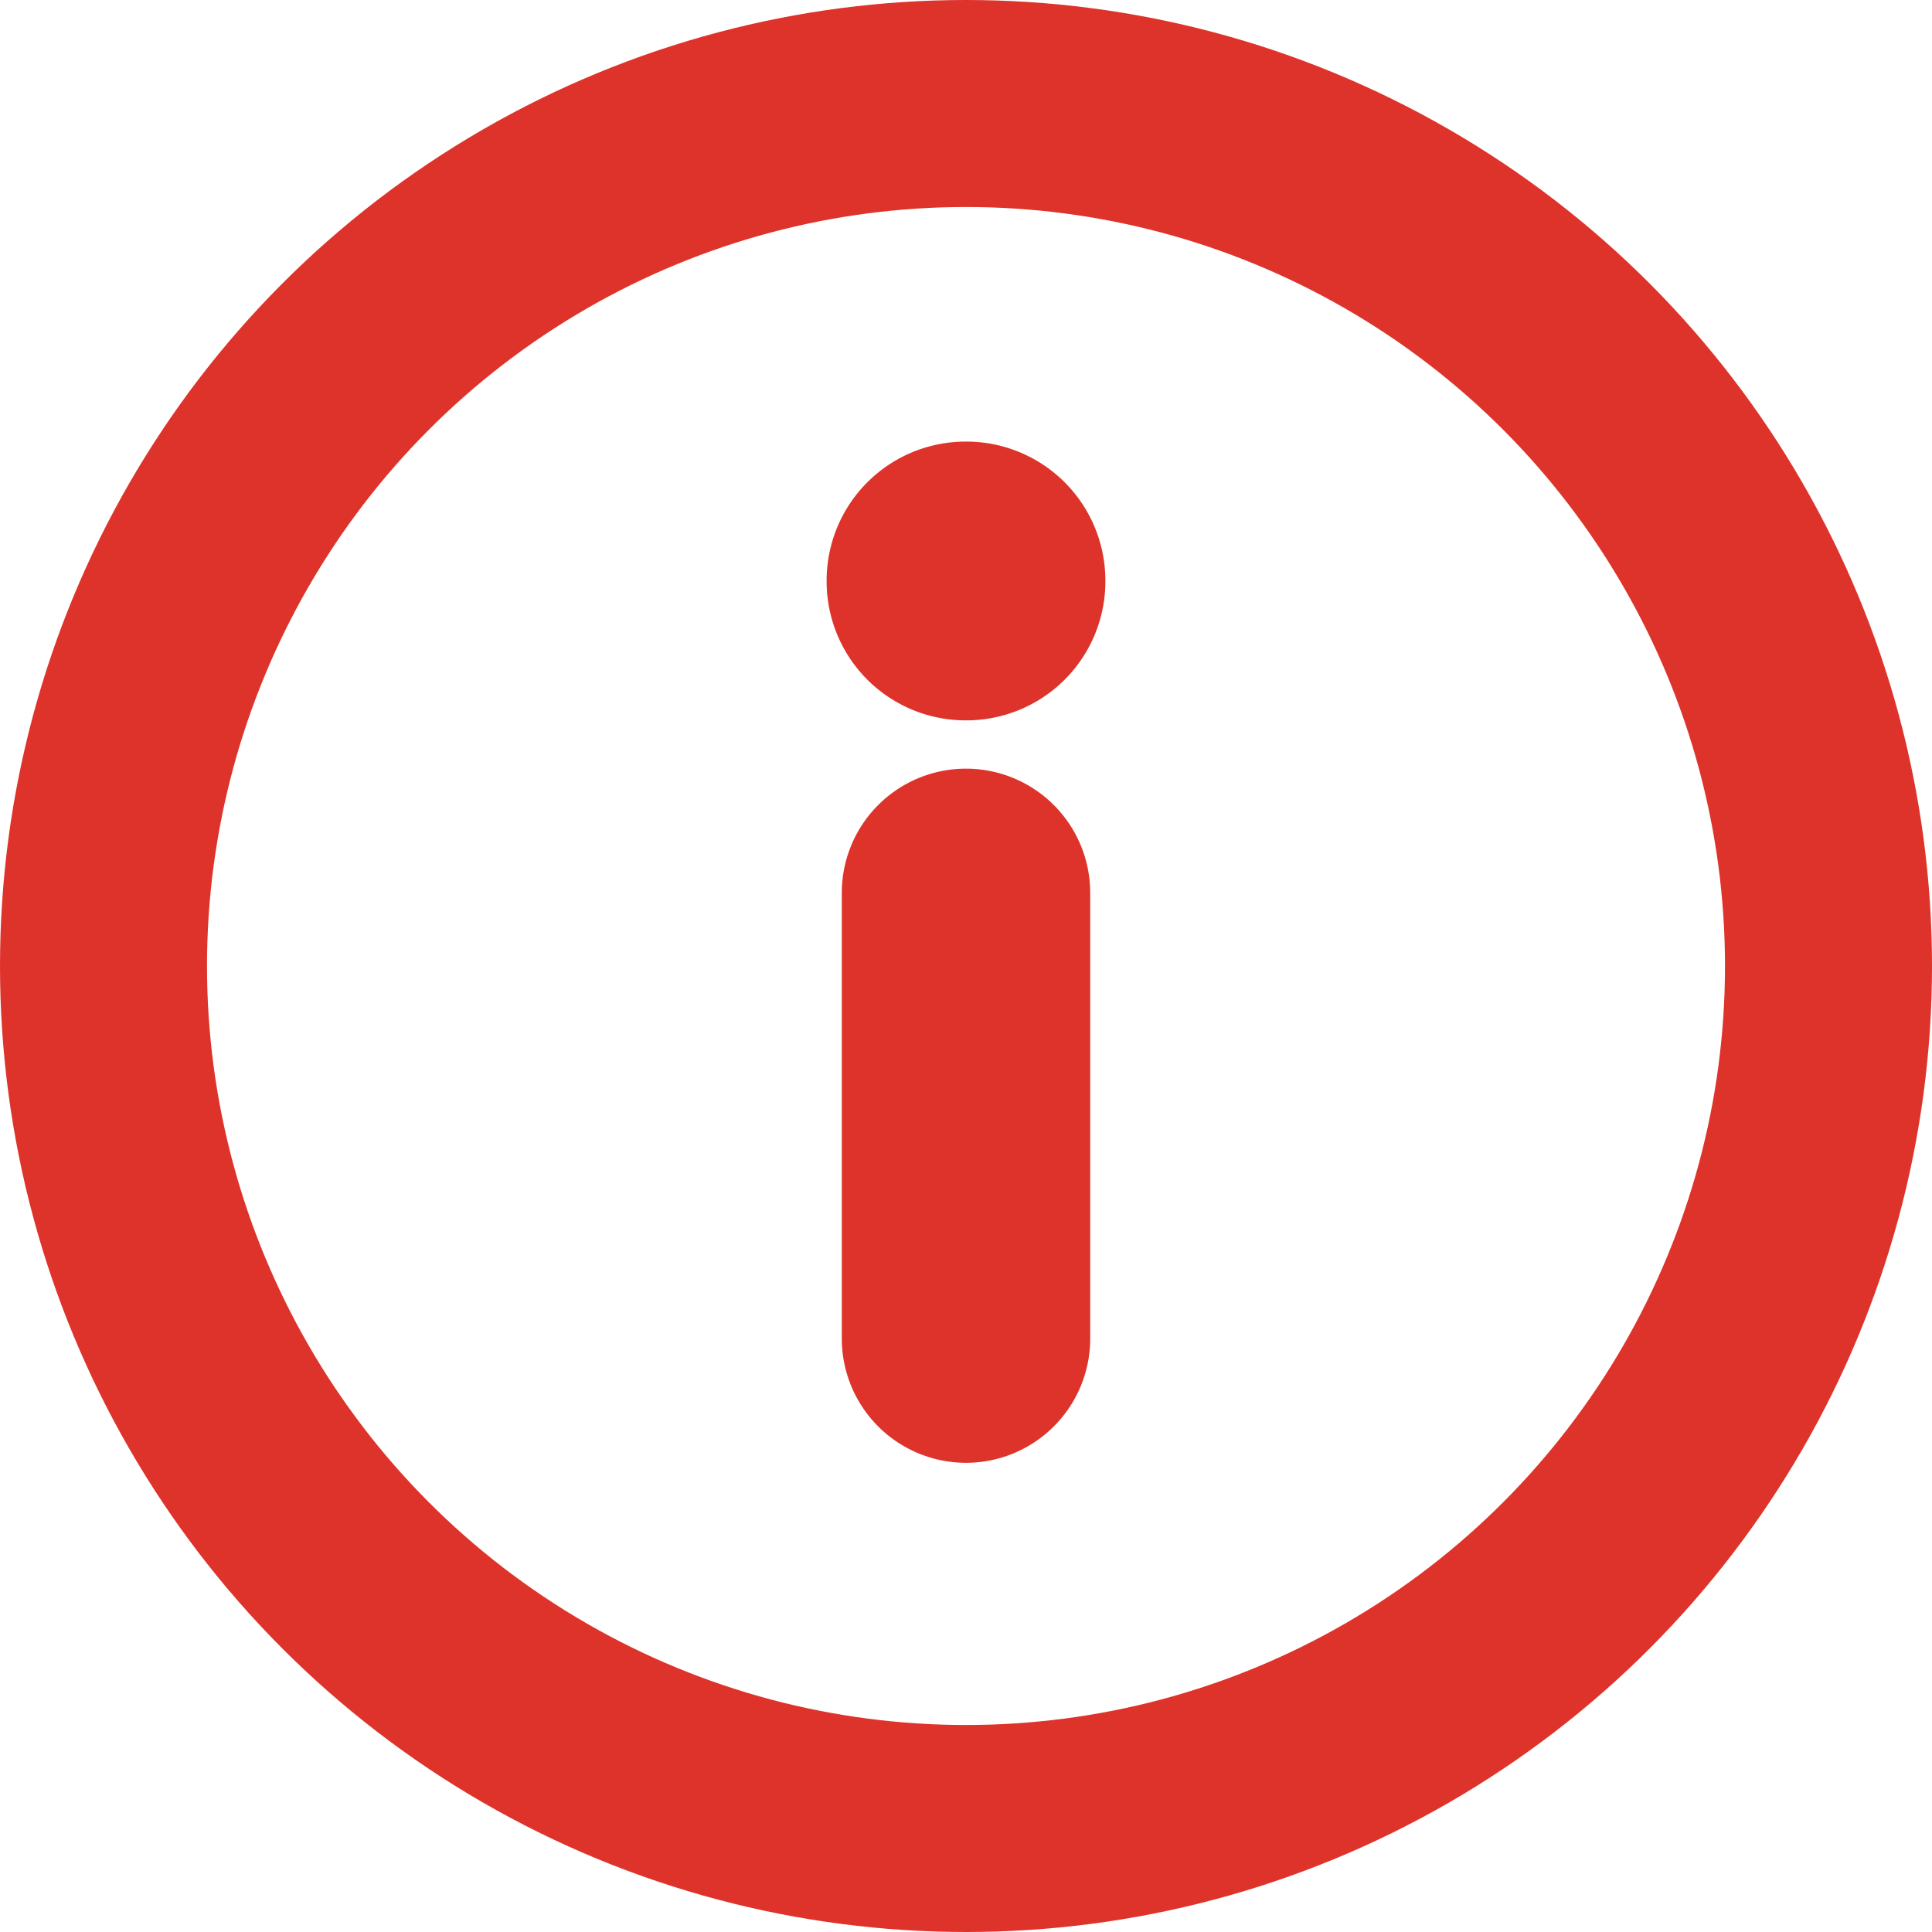 <svg xmlns="http://www.w3.org/2000/svg" width="14" height="14" viewBox="0 0 14 14">
  <g id="Gruppe_2664" data-name="Gruppe 2664" transform="translate(-729 -228)">
    <path id="Pfad_1075" data-name="Pfad 1075" d="M0-5.28A1.007,1.007,0,0,0,1.01-6.29,1.007,1.007,0,0,0,0-7.3,1.007,1.007,0,0,0-1.01-6.29,1.007,1.007,0,0,0,0-5.28ZM0,.1A.9.9,0,0,0,.9-.8V-4.03a.9.9,0,0,0-.9-.9.9.9,0,0,0-.9.9V-.8A.9.9,0,0,0,0,.1Z" transform="translate(736 238.5)" fill="#de332a"/>
    <g id="Ellipse_9128" data-name="Ellipse 9128" transform="translate(729 228)" fill="none" stroke="#de332a" stroke-width="1.5">
      <circle cx="7" cy="7" r="7" stroke="none"/>
      <circle cx="7" cy="7" r="6.25" fill="none"/>
    </g>
  </g>
</svg>
